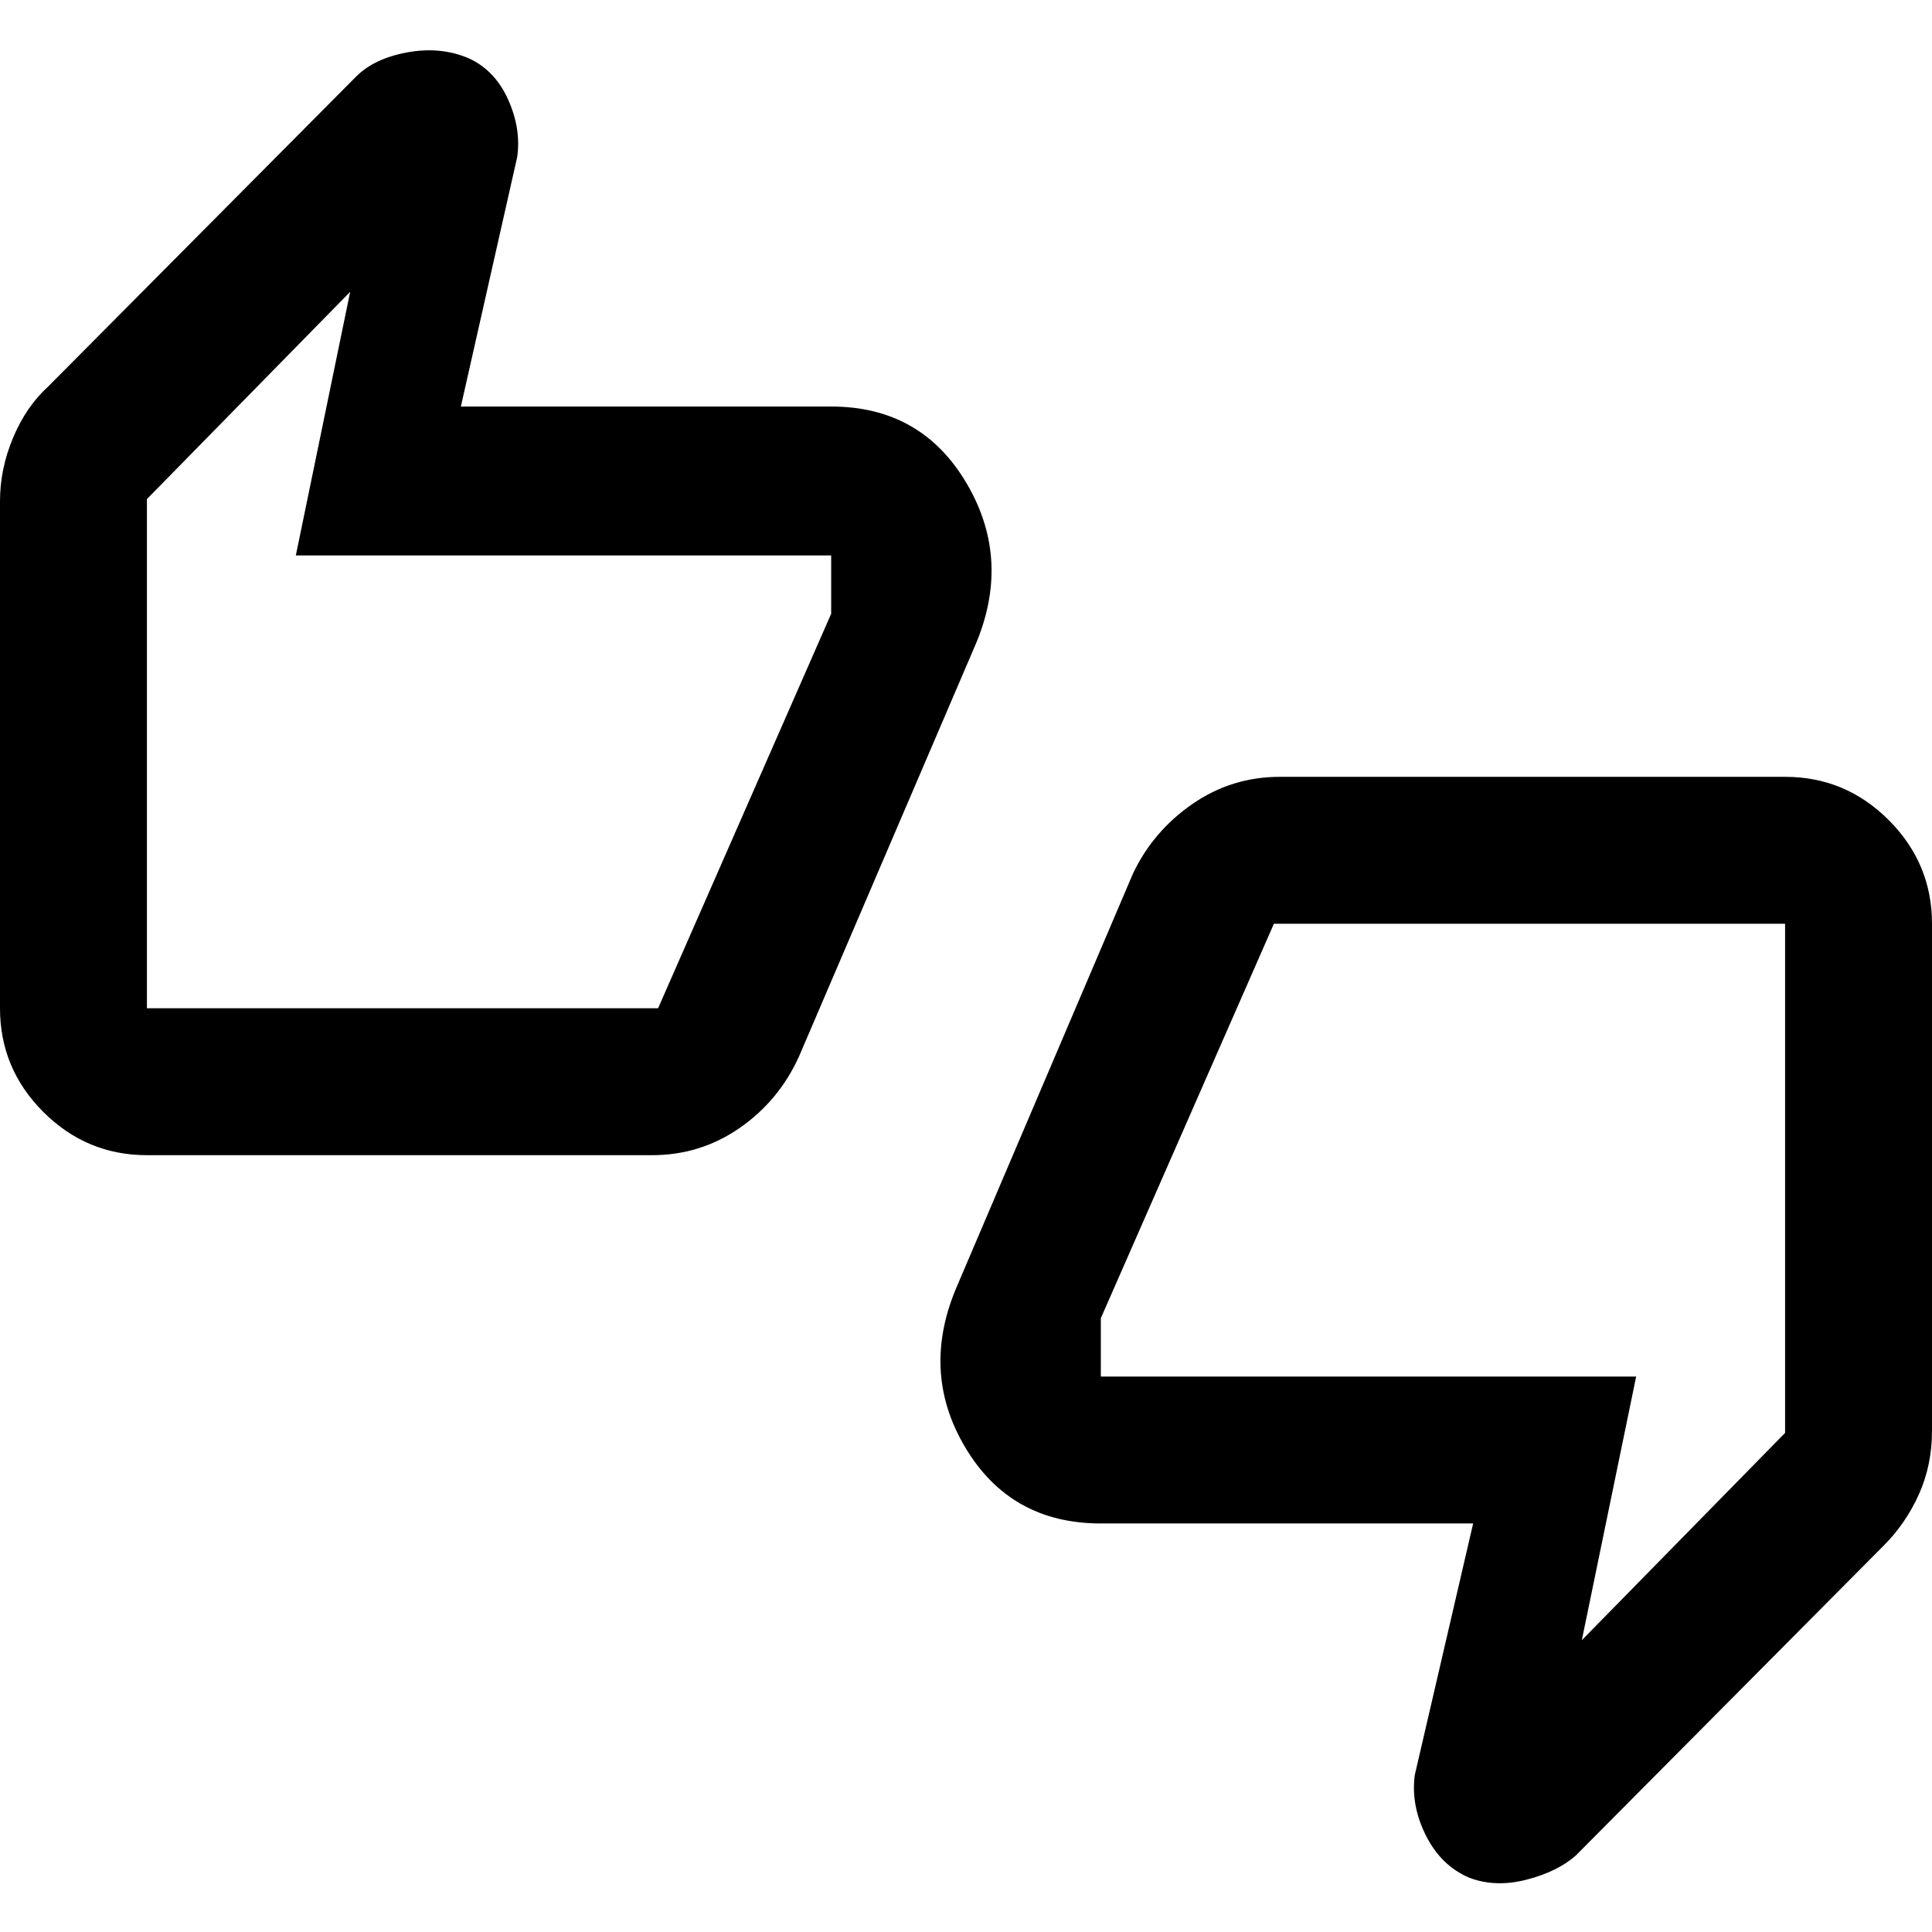 <svg xmlns="http://www.w3.org/2000/svg" height="48" width="48"><path d="M3.65 28.7Q2.15 28.7 1.075 27.625Q0 26.55 0 25.05V12.45Q0 11.65 0.325 10.875Q0.65 10.1 1.2 9.6L8.85 1.9Q9.3 1.45 10.125 1.3Q10.95 1.15 11.65 1.45Q12.3 1.75 12.625 2.475Q12.95 3.2 12.85 3.9L11.45 10.1H20.65Q22.9 10.1 24.025 12.025Q25.15 13.95 24.2 16.1L19.85 26.25Q19.35 27.35 18.375 28.025Q17.4 28.7 16.2 28.7ZM16.35 25.05 20.65 15.25V13.8Q20.65 13.8 20.65 13.8Q20.65 13.8 20.65 13.8H7.35L8.7 7.25L3.65 12.4V25.05Q3.65 25.05 3.65 25.05Q3.65 25.05 3.65 25.05ZM36.5 46.65Q35.8 46.35 35.425 45.6Q35.05 44.85 35.15 44.1L36.6 37.85H27.35Q25.1 37.85 23.975 35.95Q22.85 34.05 23.8 31.9L28.15 21.7Q28.65 20.65 29.625 19.975Q30.6 19.3 31.8 19.3H44.35Q45.85 19.3 46.925 20.375Q48 21.45 48 22.95V35.55Q48 36.4 47.675 37.125Q47.35 37.85 46.8 38.4L39.15 46.1Q38.7 46.5 37.925 46.7Q37.15 46.9 36.5 46.65ZM31.65 22.95 27.35 32.75V34.2Q27.35 34.2 27.35 34.2Q27.35 34.2 27.35 34.2H40.65L39.3 40.75L44.35 35.6V22.95Q44.35 22.95 44.35 22.95Q44.35 22.95 44.35 22.95ZM3.65 25.05V12.4V13.8Q3.65 13.8 3.65 13.8Q3.65 13.8 3.65 13.8V15.25V25.05Q3.65 25.05 3.65 25.05Q3.65 25.05 3.65 25.05ZM44.35 22.95V35.6V34.2Q44.35 34.2 44.35 34.2Q44.35 34.2 44.35 34.2V32.75V22.95Q44.35 22.95 44.35 22.95Q44.35 22.95 44.35 22.95Z"/></svg>